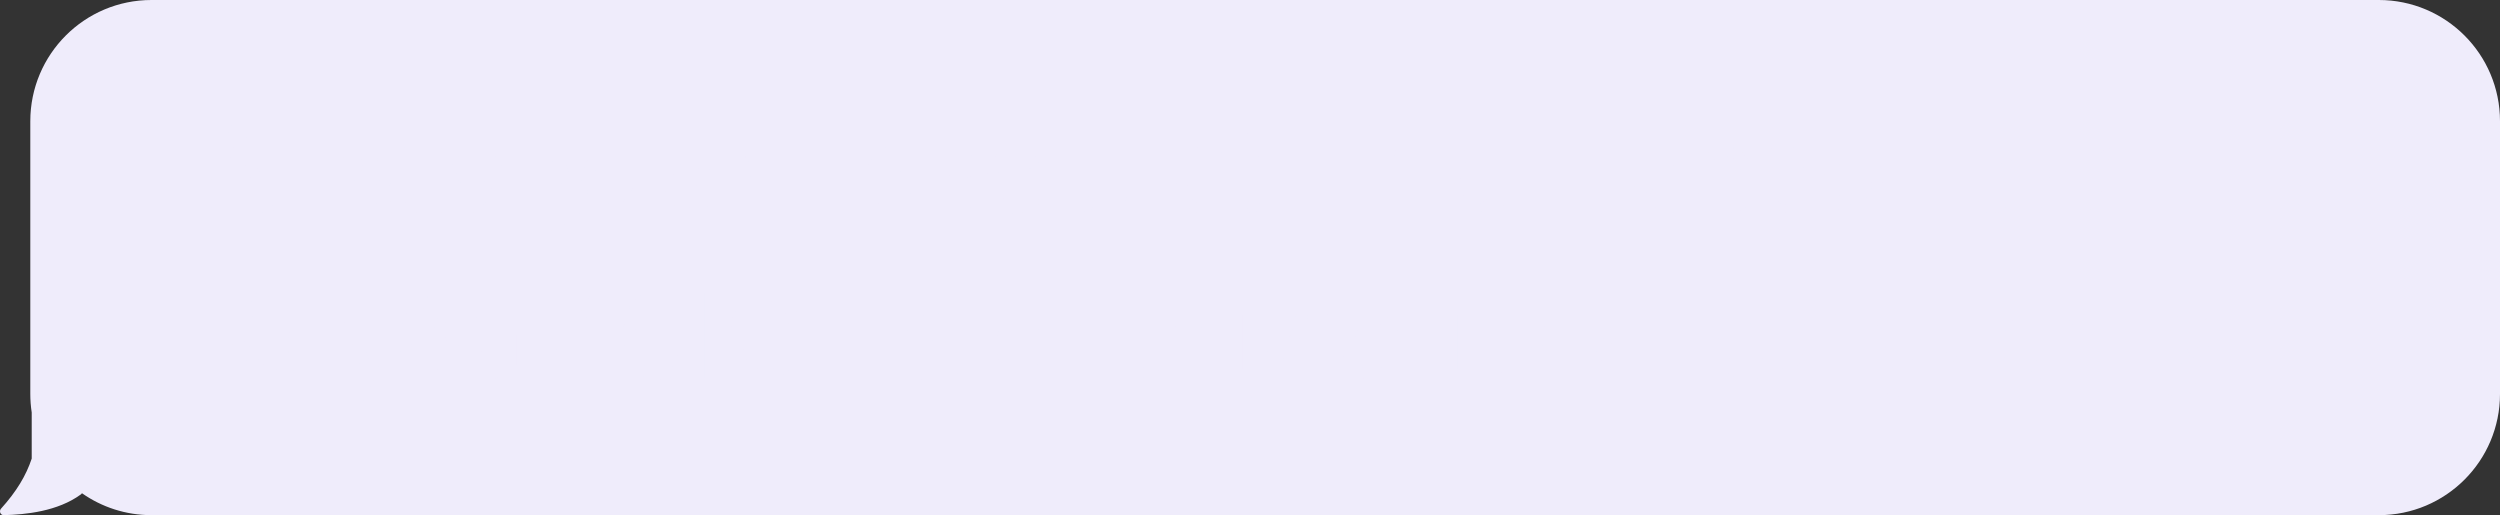 <svg width="330" height="68" viewBox="0 0 330 68" fill="none" xmlns="http://www.w3.org/2000/svg">
<rect x="0" y="0" width="330" height="68" fill="#333333" stroke="none"/>
<path fill-rule="evenodd" clip-rule="evenodd" d="M314 0C322.837 0 330 7.163 330 16V52C330 60.837 322.837 68 314 68H20C16.582 68 13.415 66.928 10.815 65.103C10.783 65.163 10.738 65.216 10.68 65.258C7.625 67.5 3.401 67.927 0.493 68C0.06 68.011 -0.16 67.47 0.135 67.144C2.195 64.863 3.447 62.762 4.186 60.536V54.446C4.063 53.649 4 52.832 4 52V16C4 7.163 11.164 0 20 0H314Z" fill="#EFECFB"/>
<path d="M31.531 17.633L27.766 28H26.227L30.562 16.625H31.555L31.531 17.633ZM34.688 28L30.914 17.633L30.891 16.625H31.883L36.234 28H34.688ZM34.492 23.789V25.023H28.102V23.789H34.492ZM44.837 24.281H42.063L42.047 23.125H44.313C44.761 23.125 45.133 23.081 45.43 22.992C45.732 22.904 45.959 22.771 46.11 22.594C46.261 22.417 46.337 22.198 46.337 21.938C46.337 21.734 46.292 21.557 46.204 21.406C46.12 21.25 45.993 21.122 45.821 21.023C45.649 20.919 45.435 20.844 45.18 20.797C44.93 20.745 44.636 20.719 44.297 20.719H42.446V28H41.001V19.547H44.297C44.834 19.547 45.316 19.594 45.743 19.688C46.175 19.781 46.542 19.924 46.844 20.117C47.152 20.305 47.386 20.544 47.547 20.836C47.709 21.128 47.79 21.471 47.79 21.867C47.79 22.122 47.738 22.365 47.633 22.594C47.529 22.823 47.376 23.026 47.172 23.203C46.969 23.38 46.719 23.526 46.422 23.641C46.126 23.75 45.785 23.82 45.399 23.852L44.837 24.281ZM44.837 28H41.54L42.258 26.828H44.837C45.238 26.828 45.571 26.779 45.837 26.68C46.102 26.576 46.3 26.43 46.43 26.242C46.566 26.049 46.633 25.82 46.633 25.555C46.633 25.289 46.566 25.062 46.43 24.875C46.3 24.682 46.102 24.537 45.837 24.438C45.571 24.333 45.238 24.281 44.837 24.281H42.641L42.657 23.125H45.399L45.922 23.562C46.386 23.599 46.779 23.713 47.102 23.906C47.425 24.099 47.67 24.344 47.837 24.641C48.003 24.932 48.087 25.25 48.087 25.594C48.087 25.99 48.011 26.338 47.86 26.641C47.714 26.943 47.501 27.195 47.219 27.398C46.938 27.596 46.597 27.747 46.196 27.852C45.795 27.951 45.342 28 44.837 28ZM54.688 26.555V22.203C54.688 21.87 54.621 21.581 54.485 21.336C54.355 21.086 54.157 20.893 53.892 20.758C53.626 20.622 53.298 20.555 52.907 20.555C52.543 20.555 52.222 20.617 51.946 20.742C51.675 20.867 51.462 21.031 51.306 21.234C51.155 21.438 51.079 21.656 51.079 21.891H49.634C49.634 21.588 49.712 21.289 49.868 20.992C50.024 20.695 50.248 20.427 50.54 20.188C50.837 19.943 51.191 19.75 51.602 19.609C52.019 19.463 52.483 19.391 52.993 19.391C53.608 19.391 54.149 19.495 54.618 19.703C55.092 19.912 55.462 20.227 55.727 20.648C55.998 21.065 56.134 21.588 56.134 22.219V26.156C56.134 26.438 56.157 26.737 56.204 27.055C56.256 27.372 56.332 27.646 56.431 27.875V28H54.923C54.85 27.833 54.793 27.612 54.751 27.336C54.709 27.055 54.688 26.794 54.688 26.555ZM54.938 22.875L54.954 23.891H53.493C53.082 23.891 52.715 23.924 52.392 23.992C52.069 24.055 51.798 24.151 51.579 24.281C51.36 24.412 51.194 24.576 51.079 24.773C50.965 24.966 50.907 25.193 50.907 25.453C50.907 25.719 50.967 25.961 51.087 26.18C51.207 26.398 51.386 26.573 51.626 26.703C51.871 26.828 52.17 26.891 52.524 26.891C52.967 26.891 53.358 26.797 53.696 26.609C54.035 26.422 54.303 26.193 54.501 25.922C54.704 25.651 54.813 25.388 54.829 25.133L55.446 25.828C55.41 26.047 55.311 26.289 55.149 26.555C54.988 26.82 54.772 27.076 54.501 27.32C54.235 27.56 53.918 27.76 53.548 27.922C53.183 28.078 52.772 28.156 52.313 28.156C51.74 28.156 51.238 28.044 50.806 27.82C50.379 27.596 50.045 27.297 49.806 26.922C49.571 26.542 49.454 26.117 49.454 25.648C49.454 25.195 49.543 24.797 49.72 24.453C49.897 24.104 50.152 23.815 50.485 23.586C50.819 23.352 51.22 23.174 51.688 23.055C52.157 22.935 52.681 22.875 53.259 22.875H54.938ZM62.947 26.078L65.822 19.547H67.212L63.447 28H62.447L58.697 19.547H60.087L62.947 26.078ZM59.665 19.547V28H58.22V19.547H59.665ZM66.181 28V19.547H67.634V28H66.181ZM75.666 27.125L78.017 19.547H79.564L76.174 29.305C76.096 29.513 75.992 29.737 75.861 29.977C75.736 30.221 75.575 30.453 75.377 30.672C75.179 30.891 74.939 31.068 74.658 31.203C74.382 31.344 74.051 31.414 73.666 31.414C73.551 31.414 73.406 31.398 73.228 31.367C73.051 31.336 72.926 31.31 72.853 31.289L72.846 30.117C72.887 30.122 72.952 30.128 73.041 30.133C73.135 30.143 73.2 30.148 73.236 30.148C73.564 30.148 73.843 30.104 74.072 30.016C74.301 29.932 74.494 29.789 74.65 29.586C74.812 29.388 74.95 29.115 75.064 28.766L75.666 27.125ZM73.939 19.547L76.135 26.109L76.51 27.633L75.471 28.164L72.361 19.547H73.939ZM83.112 24.32L79.908 19.547H81.651L83.838 23.047H85.526L85.315 24.32H83.112ZM83.901 24.172L81.448 28H79.619L82.987 23.125L83.901 24.172ZM86.268 19.547V28H84.823V19.547H86.268ZM91.198 19.547L87.994 24.32H85.791L85.565 23.047H87.26L89.448 19.547H91.198ZM89.651 28L87.19 24.172L88.119 23.125L91.479 28H89.651ZM95.846 28.156C95.258 28.156 94.724 28.057 94.245 27.859C93.771 27.656 93.362 27.372 93.018 27.008C92.68 26.643 92.419 26.211 92.237 25.711C92.055 25.211 91.963 24.664 91.963 24.07V23.742C91.963 23.055 92.065 22.443 92.268 21.906C92.471 21.365 92.747 20.906 93.096 20.531C93.445 20.156 93.841 19.872 94.284 19.68C94.727 19.487 95.185 19.391 95.659 19.391C96.263 19.391 96.784 19.495 97.221 19.703C97.664 19.912 98.026 20.203 98.307 20.578C98.588 20.948 98.797 21.385 98.932 21.891C99.068 22.391 99.135 22.938 99.135 23.531V24.18H92.823V23H97.69V22.891C97.669 22.516 97.591 22.151 97.456 21.797C97.325 21.443 97.117 21.151 96.831 20.922C96.544 20.693 96.153 20.578 95.659 20.578C95.331 20.578 95.028 20.648 94.752 20.789C94.477 20.924 94.24 21.128 94.042 21.398C93.844 21.669 93.69 22 93.581 22.391C93.471 22.781 93.417 23.232 93.417 23.742V24.07C93.417 24.471 93.471 24.849 93.581 25.203C93.695 25.552 93.859 25.859 94.073 26.125C94.292 26.391 94.555 26.599 94.862 26.75C95.174 26.901 95.528 26.977 95.924 26.977C96.435 26.977 96.867 26.872 97.221 26.664C97.575 26.456 97.885 26.177 98.151 25.828L99.026 26.523C98.844 26.799 98.612 27.062 98.331 27.312C98.049 27.562 97.703 27.766 97.292 27.922C96.885 28.078 96.403 28.156 95.846 28.156ZM109.784 19.547V20.742H105.511V19.547H109.784ZM105.722 19.547V28H104.277V19.547H105.722ZM111.066 19.547V28H109.613V19.547H111.066ZM112.683 23.867V23.688C112.683 23.078 112.772 22.513 112.949 21.992C113.126 21.466 113.381 21.01 113.714 20.625C114.048 20.234 114.451 19.932 114.925 19.719C115.399 19.5 115.931 19.391 116.519 19.391C117.113 19.391 117.647 19.5 118.121 19.719C118.6 19.932 119.006 20.234 119.339 20.625C119.678 21.01 119.936 21.466 120.113 21.992C120.29 22.513 120.378 23.078 120.378 23.688V23.867C120.378 24.477 120.29 25.042 120.113 25.562C119.936 26.083 119.678 26.539 119.339 26.93C119.006 27.315 118.602 27.617 118.128 27.836C117.66 28.049 117.128 28.156 116.535 28.156C115.941 28.156 115.407 28.049 114.933 27.836C114.459 27.617 114.053 27.315 113.714 26.93C113.381 26.539 113.126 26.083 112.949 25.562C112.772 25.042 112.683 24.477 112.683 23.867ZM114.128 23.688V23.867C114.128 24.289 114.178 24.688 114.277 25.062C114.376 25.432 114.524 25.76 114.722 26.047C114.925 26.333 115.178 26.56 115.48 26.727C115.782 26.888 116.134 26.969 116.535 26.969C116.931 26.969 117.277 26.888 117.574 26.727C117.876 26.56 118.126 26.333 118.324 26.047C118.522 25.76 118.67 25.432 118.769 25.062C118.873 24.688 118.925 24.289 118.925 23.867V23.688C118.925 23.271 118.873 22.878 118.769 22.508C118.67 22.133 118.519 21.802 118.316 21.516C118.118 21.224 117.868 20.995 117.566 20.828C117.269 20.662 116.92 20.578 116.519 20.578C116.123 20.578 115.774 20.662 115.472 20.828C115.175 20.995 114.925 21.224 114.722 21.516C114.524 21.802 114.376 22.133 114.277 22.508C114.178 22.878 114.128 23.271 114.128 23.688ZM125.84 24.281H123.066L123.051 23.125H125.316C125.764 23.125 126.137 23.081 126.433 22.992C126.736 22.904 126.962 22.771 127.113 22.594C127.264 22.417 127.34 22.198 127.34 21.938C127.34 21.734 127.295 21.557 127.207 21.406C127.124 21.25 126.996 21.122 126.824 21.023C126.652 20.919 126.439 20.844 126.183 20.797C125.933 20.745 125.639 20.719 125.301 20.719H123.449V28H122.004V19.547H125.301C125.837 19.547 126.319 19.594 126.746 19.688C127.178 19.781 127.545 19.924 127.848 20.117C128.155 20.305 128.389 20.544 128.551 20.836C128.712 21.128 128.793 21.471 128.793 21.867C128.793 22.122 128.741 22.365 128.637 22.594C128.532 22.823 128.379 23.026 128.176 23.203C127.973 23.38 127.723 23.526 127.426 23.641C127.129 23.75 126.788 23.82 126.402 23.852L125.84 24.281ZM125.84 28H122.543L123.262 26.828H125.84C126.241 26.828 126.574 26.779 126.84 26.68C127.105 26.576 127.303 26.43 127.433 26.242C127.569 26.049 127.637 25.82 127.637 25.555C127.637 25.289 127.569 25.062 127.433 24.875C127.303 24.682 127.105 24.537 126.84 24.438C126.574 24.333 126.241 24.281 125.84 24.281H123.644L123.66 23.125H126.402L126.926 23.562C127.389 23.599 127.782 23.713 128.105 23.906C128.428 24.099 128.673 24.344 128.84 24.641C129.006 24.932 129.09 25.25 129.09 25.594C129.09 25.99 129.014 26.338 128.863 26.641C128.717 26.943 128.504 27.195 128.223 27.398C127.941 27.596 127.6 27.747 127.199 27.852C126.798 27.951 126.345 28 125.84 28ZM134.215 28.156C133.626 28.156 133.093 28.057 132.613 27.859C132.139 27.656 131.731 27.372 131.387 27.008C131.048 26.643 130.788 26.211 130.606 25.711C130.423 25.211 130.332 24.664 130.332 24.07V23.742C130.332 23.055 130.434 22.443 130.637 21.906C130.84 21.365 131.116 20.906 131.465 20.531C131.814 20.156 132.21 19.872 132.652 19.68C133.095 19.487 133.554 19.391 134.027 19.391C134.632 19.391 135.152 19.495 135.59 19.703C136.033 19.912 136.395 20.203 136.676 20.578C136.957 20.948 137.166 21.385 137.301 21.891C137.436 22.391 137.504 22.938 137.504 23.531V24.18H131.192V23H136.059V22.891C136.038 22.516 135.96 22.151 135.824 21.797C135.694 21.443 135.486 21.151 135.199 20.922C134.913 20.693 134.522 20.578 134.027 20.578C133.699 20.578 133.397 20.648 133.121 20.789C132.845 20.924 132.608 21.128 132.41 21.398C132.212 21.669 132.059 22 131.949 22.391C131.84 22.781 131.785 23.232 131.785 23.742V24.07C131.785 24.471 131.84 24.849 131.949 25.203C132.064 25.552 132.228 25.859 132.442 26.125C132.66 26.391 132.923 26.599 133.231 26.75C133.543 26.901 133.897 26.977 134.293 26.977C134.804 26.977 135.236 26.872 135.59 26.664C135.944 26.456 136.254 26.177 136.52 25.828L137.395 26.523C137.212 26.799 136.981 27.062 136.699 27.312C136.418 27.562 136.072 27.766 135.66 27.922C135.254 28.078 134.772 28.156 134.215 28.156ZM142.028 23.961H140.473V23.07H141.911C142.312 23.07 142.629 23.021 142.864 22.922C143.098 22.818 143.265 22.674 143.364 22.492C143.463 22.31 143.512 22.096 143.512 21.852C143.512 21.633 143.455 21.427 143.34 21.234C143.231 21.037 143.054 20.878 142.809 20.758C142.564 20.633 142.236 20.57 141.825 20.57C141.491 20.57 141.189 20.63 140.918 20.75C140.648 20.865 140.431 21.023 140.27 21.227C140.114 21.424 140.036 21.648 140.036 21.898H138.59C138.59 21.383 138.736 20.94 139.028 20.57C139.325 20.195 139.718 19.906 140.207 19.703C140.702 19.5 141.241 19.398 141.825 19.398C142.314 19.398 142.752 19.453 143.137 19.562C143.528 19.667 143.859 19.823 144.129 20.031C144.4 20.234 144.606 20.49 144.747 20.797C144.892 21.099 144.965 21.451 144.965 21.852C144.965 22.138 144.898 22.409 144.762 22.664C144.627 22.919 144.431 23.146 144.176 23.344C143.921 23.537 143.611 23.688 143.247 23.797C142.887 23.906 142.481 23.961 142.028 23.961ZM140.473 23.414H142.028C142.533 23.414 142.978 23.463 143.364 23.562C143.749 23.656 144.072 23.797 144.332 23.984C144.593 24.172 144.788 24.404 144.918 24.68C145.054 24.951 145.122 25.263 145.122 25.617C145.122 26.013 145.041 26.37 144.879 26.688C144.723 27 144.499 27.266 144.207 27.484C143.916 27.703 143.567 27.87 143.161 27.984C142.76 28.099 142.314 28.156 141.825 28.156C141.278 28.156 140.747 28.062 140.231 27.875C139.715 27.688 139.291 27.398 138.957 27.008C138.624 26.612 138.457 26.109 138.457 25.5H139.903C139.903 25.755 139.984 25.997 140.145 26.227C140.306 26.456 140.53 26.641 140.817 26.781C141.109 26.922 141.444 26.992 141.825 26.992C142.231 26.992 142.569 26.93 142.84 26.805C143.111 26.68 143.314 26.513 143.45 26.305C143.59 26.096 143.661 25.87 143.661 25.625C143.661 25.307 143.598 25.052 143.473 24.859C143.348 24.667 143.155 24.526 142.895 24.438C142.64 24.344 142.312 24.297 141.911 24.297H140.473V23.414ZM152.325 19.547V20.742H148.239V19.547H152.325ZM153.598 19.547V28H152.153V19.547H153.598ZM147.887 19.547H149.341L149.122 23.625C149.085 24.255 149.026 24.812 148.942 25.297C148.864 25.776 148.755 26.188 148.614 26.531C148.479 26.875 148.307 27.156 148.098 27.375C147.895 27.588 147.651 27.747 147.364 27.852C147.078 27.951 146.747 28 146.372 28H145.919V26.727L146.231 26.703C146.455 26.688 146.645 26.635 146.802 26.547C146.963 26.458 147.098 26.328 147.208 26.156C147.317 25.979 147.406 25.753 147.473 25.477C147.546 25.201 147.601 24.872 147.637 24.492C147.679 24.112 147.71 23.669 147.731 23.164L147.887 19.547ZM155.224 23.867V23.688C155.224 23.078 155.312 22.513 155.489 21.992C155.666 21.466 155.922 21.01 156.255 20.625C156.588 20.234 156.992 19.932 157.466 19.719C157.94 19.5 158.471 19.391 159.06 19.391C159.653 19.391 160.187 19.5 160.661 19.719C161.14 19.932 161.547 20.234 161.88 20.625C162.219 21.01 162.476 21.466 162.653 21.992C162.831 22.513 162.919 23.078 162.919 23.688V23.867C162.919 24.477 162.831 25.042 162.653 25.562C162.476 26.083 162.219 26.539 161.88 26.93C161.547 27.315 161.143 27.617 160.669 27.836C160.2 28.049 159.669 28.156 159.075 28.156C158.482 28.156 157.948 28.049 157.474 27.836C157 27.617 156.594 27.315 156.255 26.93C155.922 26.539 155.666 26.083 155.489 25.562C155.312 25.042 155.224 24.477 155.224 23.867ZM156.669 23.688V23.867C156.669 24.289 156.719 24.688 156.818 25.062C156.916 25.432 157.065 25.76 157.263 26.047C157.466 26.333 157.719 26.56 158.021 26.727C158.323 26.888 158.674 26.969 159.075 26.969C159.471 26.969 159.818 26.888 160.114 26.727C160.416 26.56 160.666 26.333 160.864 26.047C161.062 25.76 161.211 25.432 161.31 25.062C161.414 24.688 161.466 24.289 161.466 23.867V23.688C161.466 23.271 161.414 22.878 161.31 22.508C161.211 22.133 161.06 21.802 160.857 21.516C160.659 21.224 160.409 20.995 160.107 20.828C159.81 20.662 159.461 20.578 159.06 20.578C158.664 20.578 158.315 20.662 158.013 20.828C157.716 20.995 157.466 21.224 157.263 21.516C157.065 21.802 156.916 22.133 156.818 22.508C156.719 22.878 156.669 23.271 156.669 23.688ZM166.13 16.625L166.029 24.789H164.724L164.615 16.625H166.13ZM164.568 27.273C164.568 27.039 164.638 26.841 164.779 26.68C164.925 26.518 165.138 26.438 165.419 26.438C165.695 26.438 165.906 26.518 166.052 26.68C166.203 26.841 166.279 27.039 166.279 27.273C166.279 27.497 166.203 27.69 166.052 27.852C165.906 28.013 165.695 28.094 165.419 28.094C165.138 28.094 164.925 28.013 164.779 27.852C164.638 27.69 164.568 27.497 164.568 27.273ZM180.772 16.625V28H179.272V17.859H173.662V28H172.154V16.625H180.772ZM188.616 19.547V20.742H184.53V19.547H188.616ZM189.889 19.547V28H188.444V19.547H189.889ZM184.178 19.547H185.631L185.413 23.625C185.376 24.255 185.316 24.812 185.233 25.297C185.155 25.776 185.045 26.188 184.905 26.531C184.769 26.875 184.597 27.156 184.389 27.375C184.186 27.588 183.941 27.747 183.655 27.852C183.368 27.951 183.038 28 182.663 28H182.209V26.727L182.522 26.703C182.746 26.688 182.936 26.635 183.092 26.547C183.254 26.458 183.389 26.328 183.498 26.156C183.608 25.979 183.696 25.753 183.764 25.477C183.837 25.201 183.892 24.872 183.928 24.492C183.97 24.112 184.001 23.669 184.022 23.164L184.178 19.547ZM196.882 26.555V22.203C196.882 21.87 196.814 21.581 196.678 21.336C196.548 21.086 196.35 20.893 196.085 20.758C195.819 20.622 195.491 20.555 195.1 20.555C194.736 20.555 194.415 20.617 194.139 20.742C193.869 20.867 193.655 21.031 193.499 21.234C193.348 21.438 193.272 21.656 193.272 21.891H191.827C191.827 21.588 191.905 21.289 192.061 20.992C192.217 20.695 192.441 20.427 192.733 20.188C193.03 19.943 193.384 19.75 193.796 19.609C194.212 19.463 194.676 19.391 195.186 19.391C195.801 19.391 196.342 19.495 196.811 19.703C197.285 19.912 197.655 20.227 197.921 20.648C198.191 21.065 198.327 21.588 198.327 22.219V26.156C198.327 26.438 198.35 26.737 198.397 27.055C198.449 27.372 198.525 27.646 198.624 27.875V28H197.116C197.043 27.833 196.986 27.612 196.944 27.336C196.902 27.055 196.882 26.794 196.882 26.555ZM197.132 22.875L197.147 23.891H195.686C195.275 23.891 194.908 23.924 194.585 23.992C194.262 24.055 193.991 24.151 193.772 24.281C193.553 24.412 193.387 24.576 193.272 24.773C193.158 24.966 193.1 25.193 193.1 25.453C193.1 25.719 193.16 25.961 193.28 26.18C193.4 26.398 193.579 26.573 193.819 26.703C194.064 26.828 194.363 26.891 194.717 26.891C195.16 26.891 195.551 26.797 195.889 26.609C196.228 26.422 196.496 26.193 196.694 25.922C196.897 25.651 197.007 25.388 197.022 25.133L197.639 25.828C197.603 26.047 197.504 26.289 197.342 26.555C197.181 26.82 196.965 27.076 196.694 27.32C196.428 27.56 196.111 27.76 195.741 27.922C195.376 28.078 194.965 28.156 194.507 28.156C193.934 28.156 193.431 28.044 192.999 27.82C192.572 27.596 192.238 27.297 191.999 26.922C191.764 26.542 191.647 26.117 191.647 25.648C191.647 25.195 191.736 24.797 191.913 24.453C192.09 24.104 192.345 23.815 192.678 23.586C193.012 23.352 193.413 23.174 193.882 23.055C194.35 22.935 194.874 22.875 195.452 22.875H197.132ZM206.015 23.211V24.383H201.546V23.211H206.015ZM201.851 19.547V28H200.405V19.547H201.851ZM207.187 19.547V28H205.733V19.547H207.187ZM217.703 26.078L220.578 19.547H221.968L218.203 28H217.203L213.453 19.547H214.843L217.703 26.078ZM214.422 19.547V28H212.976V19.547H214.422ZM220.937 28V19.547H222.39V28H220.937ZM227.906 28.156C227.318 28.156 226.784 28.057 226.305 27.859C225.831 27.656 225.422 27.372 225.078 27.008C224.74 26.643 224.479 26.211 224.297 25.711C224.115 25.211 224.023 24.664 224.023 24.07V23.742C224.023 23.055 224.125 22.443 224.328 21.906C224.531 21.365 224.807 20.906 225.156 20.531C225.505 20.156 225.901 19.872 226.344 19.68C226.786 19.487 227.245 19.391 227.719 19.391C228.323 19.391 228.844 19.495 229.281 19.703C229.724 19.912 230.086 20.203 230.367 20.578C230.648 20.948 230.857 21.385 230.992 21.891C231.128 22.391 231.195 22.938 231.195 23.531V24.18H224.883V23H229.75V22.891C229.729 22.516 229.651 22.151 229.516 21.797C229.385 21.443 229.177 21.151 228.891 20.922C228.604 20.693 228.214 20.578 227.719 20.578C227.391 20.578 227.089 20.648 226.812 20.789C226.536 20.924 226.299 21.128 226.102 21.398C225.904 21.669 225.75 22 225.641 22.391C225.531 22.781 225.477 23.232 225.477 23.742V24.07C225.477 24.471 225.531 24.849 225.641 25.203C225.755 25.552 225.919 25.859 226.133 26.125C226.352 26.391 226.615 26.599 226.922 26.75C227.234 26.901 227.589 26.977 227.984 26.977C228.495 26.977 228.927 26.872 229.281 26.664C229.635 26.456 229.945 26.177 230.211 25.828L231.086 26.523C230.904 26.799 230.672 27.062 230.391 27.312C230.109 27.562 229.763 27.766 229.352 27.922C228.945 28.078 228.464 28.156 227.906 28.156ZM234.008 21.172V31.25H232.555V19.547H233.883L234.008 21.172ZM239.703 23.703V23.867C239.703 24.482 239.631 25.052 239.485 25.578C239.339 26.099 239.125 26.552 238.844 26.938C238.568 27.323 238.227 27.622 237.821 27.836C237.414 28.049 236.948 28.156 236.422 28.156C235.886 28.156 235.412 28.068 235 27.891C234.589 27.713 234.24 27.456 233.953 27.117C233.667 26.779 233.438 26.372 233.266 25.898C233.099 25.424 232.985 24.891 232.922 24.297V23.422C232.985 22.797 233.102 22.237 233.274 21.742C233.446 21.247 233.672 20.826 233.953 20.477C234.24 20.122 234.586 19.854 234.992 19.672C235.399 19.484 235.867 19.391 236.399 19.391C236.93 19.391 237.401 19.495 237.813 19.703C238.224 19.906 238.571 20.198 238.852 20.578C239.133 20.958 239.344 21.414 239.485 21.945C239.631 22.471 239.703 23.057 239.703 23.703ZM238.25 23.867V23.703C238.25 23.281 238.206 22.885 238.117 22.516C238.029 22.141 237.891 21.812 237.703 21.531C237.521 21.245 237.287 21.021 237 20.859C236.714 20.693 236.373 20.609 235.977 20.609C235.612 20.609 235.295 20.672 235.024 20.797C234.758 20.922 234.532 21.091 234.344 21.305C234.157 21.513 234.003 21.753 233.883 22.023C233.769 22.289 233.683 22.565 233.625 22.852V24.875C233.729 25.24 233.875 25.583 234.063 25.906C234.25 26.224 234.5 26.482 234.813 26.68C235.125 26.872 235.519 26.969 235.992 26.969C236.383 26.969 236.719 26.888 237 26.727C237.287 26.56 237.521 26.333 237.703 26.047C237.891 25.76 238.029 25.432 238.117 25.062C238.206 24.688 238.25 24.289 238.25 23.867ZM240.844 23.867V23.688C240.844 23.078 240.933 22.513 241.11 21.992C241.287 21.466 241.542 21.01 241.876 20.625C242.209 20.234 242.613 19.932 243.087 19.719C243.561 19.5 244.092 19.391 244.68 19.391C245.274 19.391 245.808 19.5 246.282 19.719C246.761 19.932 247.167 20.234 247.501 20.625C247.839 21.01 248.097 21.466 248.274 21.992C248.451 22.513 248.54 23.078 248.54 23.688V23.867C248.54 24.477 248.451 25.042 248.274 25.562C248.097 26.083 247.839 26.539 247.501 26.93C247.167 27.315 246.764 27.617 246.29 27.836C245.821 28.049 245.29 28.156 244.696 28.156C244.102 28.156 243.568 28.049 243.094 27.836C242.62 27.617 242.214 27.315 241.876 26.93C241.542 26.539 241.287 26.083 241.11 25.562C240.933 25.042 240.844 24.477 240.844 23.867ZM242.29 23.688V23.867C242.29 24.289 242.339 24.688 242.438 25.062C242.537 25.432 242.686 25.76 242.883 26.047C243.087 26.333 243.339 26.56 243.641 26.727C243.943 26.888 244.295 26.969 244.696 26.969C245.092 26.969 245.438 26.888 245.735 26.727C246.037 26.56 246.287 26.333 246.485 26.047C246.683 25.76 246.831 25.432 246.93 25.062C247.034 24.688 247.087 24.289 247.087 23.867V23.688C247.087 23.271 247.034 22.878 246.93 22.508C246.831 22.133 246.68 21.802 246.477 21.516C246.279 21.224 246.029 20.995 245.727 20.828C245.43 20.662 245.081 20.578 244.68 20.578C244.284 20.578 243.936 20.662 243.633 20.828C243.337 20.995 243.087 21.224 242.883 21.516C242.686 21.802 242.537 22.133 242.438 22.508C242.339 22.878 242.29 23.271 242.29 23.688ZM255.665 19.547V20.742H251.392V19.547H255.665ZM251.602 19.547V28H250.157V19.547H251.602ZM256.946 19.547V28H255.493V19.547H256.946ZM260.392 21.172V31.25H258.939V19.547H260.267L260.392 21.172ZM266.087 23.703V23.867C266.087 24.482 266.014 25.052 265.868 25.578C265.723 26.099 265.509 26.552 265.228 26.938C264.952 27.323 264.611 27.622 264.204 27.836C263.798 28.049 263.332 28.156 262.806 28.156C262.269 28.156 261.796 28.068 261.384 27.891C260.973 27.713 260.624 27.456 260.337 27.117C260.051 26.779 259.822 26.372 259.65 25.898C259.483 25.424 259.368 24.891 259.306 24.297V23.422C259.368 22.797 259.486 22.237 259.658 21.742C259.829 21.247 260.056 20.826 260.337 20.477C260.624 20.122 260.97 19.854 261.376 19.672C261.783 19.484 262.251 19.391 262.783 19.391C263.314 19.391 263.785 19.495 264.197 19.703C264.608 19.906 264.954 20.198 265.236 20.578C265.517 20.958 265.728 21.414 265.868 21.945C266.014 22.471 266.087 23.057 266.087 23.703ZM264.634 23.867V23.703C264.634 23.281 264.59 22.885 264.501 22.516C264.413 22.141 264.275 21.812 264.087 21.531C263.905 21.245 263.671 21.021 263.384 20.859C263.098 20.693 262.756 20.609 262.361 20.609C261.996 20.609 261.678 20.672 261.408 20.797C261.142 20.922 260.915 21.091 260.728 21.305C260.54 21.513 260.387 21.753 260.267 22.023C260.152 22.289 260.066 22.565 260.009 22.852V24.875C260.113 25.24 260.259 25.583 260.447 25.906C260.634 26.224 260.884 26.482 261.197 26.68C261.509 26.872 261.902 26.969 262.376 26.969C262.767 26.969 263.103 26.888 263.384 26.727C263.671 26.56 263.905 26.333 264.087 26.047C264.275 25.76 264.413 25.432 264.501 25.062C264.59 24.688 264.634 24.289 264.634 23.867ZM269.173 25.711L273.072 19.547H274.525V28H273.072V21.836L269.173 28H267.736V19.547H269.173V25.711ZM278.236 23.969H279.799L277.353 28H275.791L278.236 23.969ZM279.447 19.547H282.978V28H281.533V20.719H279.447C279.036 20.719 278.7 20.789 278.439 20.93C278.179 21.065 277.989 21.242 277.869 21.461C277.749 21.68 277.689 21.906 277.689 22.141C277.689 22.37 277.744 22.591 277.853 22.805C277.963 23.013 278.135 23.185 278.369 23.32C278.603 23.456 278.906 23.523 279.275 23.523H281.924V24.711H279.275C278.791 24.711 278.361 24.646 277.986 24.516C277.611 24.385 277.294 24.206 277.033 23.977C276.773 23.742 276.575 23.469 276.439 23.156C276.304 22.838 276.236 22.495 276.236 22.125C276.236 21.755 276.307 21.414 276.447 21.102C276.593 20.789 276.801 20.516 277.072 20.281C277.348 20.047 277.684 19.867 278.08 19.742C278.481 19.612 278.937 19.547 279.447 19.547ZM288.432 19.547V28H286.979V19.547H288.432ZM291.268 19.547V20.719H284.198V19.547H291.268ZM293.932 25.711L297.831 19.547H299.284V28H297.831V21.836L293.932 28H292.495V19.547H293.932V25.711ZM302.847 25.711L306.745 19.547H308.198V28H306.745V21.836L302.847 28H301.409V19.547H302.847V25.711ZM305.956 16.484H307.128C307.128 16.891 307.034 17.253 306.847 17.57C306.659 17.883 306.391 18.128 306.042 18.305C305.693 18.482 305.279 18.57 304.8 18.57C304.076 18.57 303.503 18.378 303.081 17.992C302.664 17.602 302.456 17.099 302.456 16.484H303.628C303.628 16.792 303.716 17.062 303.893 17.297C304.071 17.531 304.373 17.648 304.8 17.648C305.216 17.648 305.513 17.531 305.69 17.297C305.867 17.062 305.956 16.792 305.956 16.484ZM28.898 38.625V50H27.391V38.625H28.898ZM35.906 38.625L30.969 44.883H28.297L28.062 43.633H30.07L34.039 38.625H35.906ZM34.391 50L30.117 44.688L30.961 43.367L36.234 50H34.391ZM42.711 41.547V42.742H38.625V41.547H42.711ZM43.985 41.547V50H42.539V41.547H43.985ZM38.274 41.547H39.727L39.508 45.625C39.472 46.255 39.412 46.812 39.328 47.297C39.25 47.776 39.141 48.188 39 48.531C38.865 48.875 38.693 49.156 38.485 49.375C38.282 49.589 38.037 49.747 37.75 49.852C37.464 49.95 37.133 50 36.758 50H36.305V48.727L36.617 48.703C36.842 48.688 37.032 48.635 37.188 48.547C37.349 48.458 37.485 48.328 37.594 48.156C37.703 47.979 37.792 47.753 37.86 47.477C37.933 47.2 37.987 46.872 38.024 46.492C38.065 46.112 38.097 45.669 38.117 45.164L38.274 41.547ZM48.368 49.125L50.719 41.547H52.266L48.876 51.305C48.797 51.513 48.693 51.737 48.563 51.977C48.438 52.221 48.277 52.453 48.079 52.672C47.881 52.891 47.641 53.068 47.36 53.203C47.084 53.344 46.753 53.414 46.368 53.414C46.253 53.414 46.107 53.398 45.93 53.367C45.753 53.336 45.628 53.31 45.555 53.289L45.547 52.117C45.589 52.122 45.654 52.128 45.743 52.133C45.837 52.143 45.902 52.148 45.938 52.148C46.266 52.148 46.545 52.104 46.774 52.016C47.003 51.932 47.196 51.789 47.352 51.586C47.514 51.388 47.652 51.115 47.766 50.766L48.368 49.125ZM46.641 41.547L48.837 48.109L49.212 49.633L48.172 50.164L45.063 41.547H46.641ZM58.673 37.867H59.86C59.86 38.378 59.782 38.784 59.626 39.086C59.47 39.383 59.256 39.612 58.985 39.773C58.72 39.935 58.418 40.057 58.079 40.141C57.746 40.224 57.399 40.305 57.04 40.383C56.592 40.477 56.175 40.625 55.79 40.828C55.41 41.026 55.082 41.307 54.806 41.672C54.535 42.036 54.334 42.51 54.204 43.094C54.079 43.677 54.045 44.398 54.102 45.258V45.977H52.915V45.258C52.915 44.294 53.006 43.453 53.188 42.734C53.376 42.016 53.639 41.409 53.977 40.914C54.316 40.419 54.717 40.026 55.181 39.734C55.649 39.443 56.165 39.242 56.727 39.133C57.134 39.055 57.483 38.971 57.774 38.883C58.066 38.789 58.287 38.664 58.438 38.508C58.595 38.352 58.673 38.138 58.673 37.867ZM56.962 42.031C57.514 42.031 58.006 42.128 58.438 42.32C58.871 42.513 59.238 42.781 59.54 43.125C59.842 43.469 60.071 43.875 60.227 44.344C60.389 44.807 60.47 45.312 60.47 45.859V46.031C60.47 46.62 60.384 47.167 60.212 47.672C60.045 48.172 59.798 48.609 59.47 48.984C59.147 49.354 58.751 49.643 58.282 49.852C57.819 50.06 57.29 50.164 56.696 50.164C56.102 50.164 55.571 50.06 55.102 49.852C54.639 49.643 54.243 49.354 53.915 48.984C53.587 48.609 53.337 48.172 53.165 47.672C52.998 47.167 52.915 46.62 52.915 46.031V45.859C52.915 45.729 52.938 45.602 52.985 45.477C53.032 45.352 53.09 45.224 53.157 45.094C53.23 44.964 53.295 44.825 53.352 44.68C53.545 44.211 53.808 43.776 54.142 43.375C54.48 42.974 54.884 42.651 55.352 42.406C55.827 42.156 56.363 42.031 56.962 42.031ZM56.681 43.211C56.149 43.211 55.712 43.333 55.368 43.578C55.03 43.823 54.777 44.148 54.61 44.555C54.444 44.956 54.36 45.391 54.36 45.859V46.031C54.36 46.427 54.407 46.802 54.501 47.156C54.595 47.51 54.735 47.825 54.923 48.102C55.115 48.372 55.358 48.586 55.649 48.742C55.946 48.898 56.295 48.977 56.696 48.977C57.097 48.977 57.444 48.898 57.735 48.742C58.027 48.586 58.267 48.372 58.454 48.102C58.642 47.825 58.782 47.51 58.876 47.156C58.97 46.802 59.017 46.427 59.017 46.031V45.859C59.017 45.505 58.97 45.169 58.876 44.852C58.782 44.534 58.639 44.253 58.446 44.008C58.259 43.763 58.017 43.57 57.72 43.43C57.428 43.284 57.082 43.211 56.681 43.211ZM66.775 48.555V44.203C66.775 43.87 66.707 43.581 66.572 43.336C66.441 43.086 66.243 42.893 65.978 42.758C65.712 42.622 65.384 42.555 64.993 42.555C64.629 42.555 64.308 42.617 64.032 42.742C63.762 42.867 63.548 43.031 63.392 43.234C63.241 43.438 63.165 43.656 63.165 43.891H61.72C61.72 43.589 61.798 43.289 61.954 42.992C62.111 42.695 62.335 42.427 62.626 42.188C62.923 41.943 63.277 41.75 63.689 41.609C64.105 41.464 64.569 41.391 65.079 41.391C65.694 41.391 66.236 41.495 66.704 41.703C67.178 41.911 67.548 42.227 67.814 42.648C68.085 43.065 68.22 43.589 68.22 44.219V48.156C68.22 48.438 68.243 48.737 68.29 49.055C68.342 49.372 68.418 49.646 68.517 49.875V50H67.009C66.936 49.833 66.879 49.612 66.837 49.336C66.796 49.055 66.775 48.794 66.775 48.555ZM67.025 44.875L67.04 45.891H65.579C65.168 45.891 64.801 45.925 64.478 45.992C64.155 46.055 63.884 46.151 63.665 46.281C63.447 46.411 63.28 46.575 63.165 46.773C63.051 46.966 62.993 47.193 62.993 47.453C62.993 47.719 63.053 47.961 63.173 48.18C63.293 48.398 63.473 48.573 63.712 48.703C63.957 48.828 64.257 48.891 64.611 48.891C65.053 48.891 65.444 48.797 65.782 48.609C66.121 48.422 66.389 48.193 66.587 47.922C66.79 47.651 66.9 47.388 66.915 47.133L67.532 47.828C67.496 48.047 67.397 48.289 67.236 48.555C67.074 48.82 66.858 49.075 66.587 49.32C66.322 49.56 66.004 49.76 65.634 49.922C65.269 50.078 64.858 50.156 64.4 50.156C63.827 50.156 63.324 50.044 62.892 49.82C62.465 49.596 62.132 49.297 61.892 48.922C61.657 48.542 61.54 48.117 61.54 47.648C61.54 47.195 61.629 46.797 61.806 46.453C61.983 46.104 62.238 45.815 62.572 45.586C62.905 45.352 63.306 45.175 63.775 45.055C64.243 44.935 64.767 44.875 65.345 44.875H67.025ZM81.353 46.172V47.359H73.135V46.508L78.228 38.625H79.408L78.142 40.906L74.775 46.172H81.353ZM79.767 38.625V50H78.322V38.625H79.767ZM89.588 46.383H91.088C91.01 47.102 90.804 47.745 90.471 48.312C90.138 48.88 89.666 49.331 89.057 49.664C88.448 49.992 87.687 50.156 86.776 50.156C86.109 50.156 85.502 50.031 84.955 49.781C84.414 49.531 83.948 49.177 83.557 48.719C83.166 48.255 82.864 47.7 82.651 47.055C82.442 46.404 82.338 45.68 82.338 44.883V43.75C82.338 42.953 82.442 42.232 82.651 41.586C82.864 40.935 83.169 40.378 83.565 39.914C83.966 39.45 84.448 39.094 85.01 38.844C85.573 38.594 86.205 38.469 86.908 38.469C87.768 38.469 88.494 38.63 89.088 38.953C89.682 39.276 90.143 39.724 90.471 40.297C90.804 40.865 91.01 41.523 91.088 42.273H89.588C89.515 41.742 89.38 41.286 89.182 40.906C88.984 40.521 88.703 40.224 88.338 40.016C87.974 39.807 87.497 39.703 86.908 39.703C86.403 39.703 85.958 39.8 85.573 39.992C85.192 40.185 84.872 40.458 84.612 40.812C84.356 41.167 84.164 41.591 84.033 42.086C83.903 42.581 83.838 43.13 83.838 43.734V44.883C83.838 45.44 83.895 45.964 84.01 46.453C84.13 46.943 84.309 47.372 84.549 47.742C84.789 48.112 85.093 48.404 85.463 48.617C85.833 48.825 86.27 48.93 86.776 48.93C87.416 48.93 87.927 48.828 88.307 48.625C88.687 48.422 88.974 48.13 89.166 47.75C89.364 47.37 89.505 46.914 89.588 46.383ZM94.44 38.625V50H92.932V38.625H94.44ZM105.62 43.953V44.672C105.62 45.526 105.513 46.292 105.3 46.969C105.086 47.646 104.779 48.221 104.378 48.695C103.977 49.169 103.495 49.531 102.933 49.781C102.375 50.031 101.75 50.156 101.058 50.156C100.386 50.156 99.768 50.031 99.206 49.781C98.649 49.531 98.164 49.169 97.753 48.695C97.347 48.221 97.031 47.646 96.808 46.969C96.584 46.292 96.472 45.526 96.472 44.672V43.953C96.472 43.099 96.581 42.336 96.8 41.664C97.024 40.987 97.339 40.411 97.745 39.938C98.151 39.458 98.633 39.094 99.19 38.844C99.753 38.594 100.37 38.469 101.042 38.469C101.735 38.469 102.36 38.594 102.917 38.844C103.479 39.094 103.961 39.458 104.362 39.938C104.768 40.411 105.078 40.987 105.292 41.664C105.511 42.336 105.62 43.099 105.62 43.953ZM104.128 44.672V43.938C104.128 43.26 104.058 42.661 103.917 42.141C103.781 41.62 103.581 41.182 103.315 40.828C103.05 40.474 102.724 40.206 102.339 40.023C101.959 39.841 101.526 39.75 101.042 39.75C100.573 39.75 100.149 39.841 99.768 40.023C99.393 40.206 99.07 40.474 98.8 40.828C98.534 41.182 98.328 41.62 98.183 42.141C98.037 42.661 97.964 43.26 97.964 43.938V44.672C97.964 45.354 98.037 45.958 98.183 46.484C98.328 47.005 98.537 47.445 98.808 47.805C99.084 48.159 99.409 48.427 99.784 48.609C100.164 48.792 100.589 48.883 101.058 48.883C101.547 48.883 101.982 48.792 102.362 48.609C102.742 48.427 103.063 48.159 103.323 47.805C103.589 47.445 103.789 47.005 103.925 46.484C104.06 45.958 104.128 45.354 104.128 44.672ZM116.722 45.211V46.383H112.253V45.211H116.722ZM112.558 41.547V50H111.113V41.547H112.558ZM117.894 41.547V50H116.441V41.547H117.894ZM124.887 48.555V44.203C124.887 43.87 124.819 43.581 124.683 43.336C124.553 43.086 124.355 42.893 124.09 42.758C123.824 42.622 123.496 42.555 123.105 42.555C122.741 42.555 122.42 42.617 122.144 42.742C121.874 42.867 121.66 43.031 121.504 43.234C121.353 43.438 121.277 43.656 121.277 43.891H119.832C119.832 43.589 119.91 43.289 120.066 42.992C120.223 42.695 120.446 42.427 120.738 42.188C121.035 41.943 121.389 41.75 121.801 41.609C122.217 41.464 122.681 41.391 123.191 41.391C123.806 41.391 124.348 41.495 124.816 41.703C125.29 41.911 125.66 42.227 125.926 42.648C126.196 43.065 126.332 43.589 126.332 44.219V48.156C126.332 48.438 126.355 48.737 126.402 49.055C126.454 49.372 126.53 49.646 126.629 49.875V50H125.121C125.048 49.833 124.991 49.612 124.949 49.336C124.907 49.055 124.887 48.794 124.887 48.555ZM125.137 44.875L125.152 45.891H123.691C123.28 45.891 122.913 45.925 122.59 45.992C122.267 46.055 121.996 46.151 121.777 46.281C121.558 46.411 121.392 46.575 121.277 46.773C121.163 46.966 121.105 47.193 121.105 47.453C121.105 47.719 121.165 47.961 121.285 48.18C121.405 48.398 121.584 48.573 121.824 48.703C122.069 48.828 122.368 48.891 122.723 48.891C123.165 48.891 123.556 48.797 123.894 48.609C124.233 48.422 124.501 48.193 124.699 47.922C124.902 47.651 125.012 47.388 125.027 47.133L125.644 47.828C125.608 48.047 125.509 48.289 125.348 48.555C125.186 48.82 124.97 49.075 124.699 49.32C124.433 49.56 124.116 49.76 123.746 49.922C123.381 50.078 122.97 50.156 122.512 50.156C121.939 50.156 121.436 50.044 121.004 49.82C120.577 49.596 120.243 49.297 120.004 48.922C119.769 48.542 119.652 48.117 119.652 47.648C119.652 47.195 119.741 46.797 119.918 46.453C120.095 46.104 120.35 45.815 120.683 45.586C121.017 45.352 121.418 45.175 121.887 45.055C122.355 44.935 122.879 44.875 123.457 44.875H125.137ZM135.317 48.969C135.661 48.969 135.978 48.898 136.27 48.758C136.562 48.617 136.801 48.425 136.989 48.18C137.176 47.93 137.283 47.646 137.309 47.328H138.684C138.658 47.828 138.489 48.294 138.176 48.727C137.869 49.154 137.465 49.5 136.965 49.766C136.465 50.026 135.916 50.156 135.317 50.156C134.681 50.156 134.127 50.044 133.653 49.82C133.184 49.596 132.793 49.289 132.481 48.898C132.174 48.508 131.942 48.06 131.786 47.555C131.635 47.044 131.559 46.505 131.559 45.938V45.609C131.559 45.042 131.635 44.505 131.786 44C131.942 43.49 132.174 43.039 132.481 42.648C132.793 42.258 133.184 41.95 133.653 41.727C134.127 41.503 134.681 41.391 135.317 41.391C135.978 41.391 136.556 41.526 137.051 41.797C137.546 42.062 137.934 42.427 138.215 42.891C138.502 43.349 138.658 43.87 138.684 44.453H137.309C137.283 44.104 137.184 43.789 137.012 43.508C136.846 43.227 136.616 43.003 136.325 42.836C136.038 42.664 135.702 42.578 135.317 42.578C134.874 42.578 134.502 42.667 134.2 42.844C133.903 43.016 133.666 43.25 133.489 43.547C133.317 43.839 133.192 44.164 133.114 44.523C133.041 44.878 133.004 45.24 133.004 45.609V45.938C133.004 46.307 133.041 46.672 133.114 47.031C133.187 47.391 133.309 47.716 133.481 48.008C133.658 48.3 133.895 48.534 134.192 48.711C134.494 48.883 134.869 48.969 135.317 48.969ZM145.637 41.547V42.742H141.552V41.547H145.637ZM146.911 41.547V50H145.466V41.547H146.911ZM141.2 41.547H142.653L142.434 45.625C142.398 46.255 142.338 46.812 142.255 47.297C142.177 47.776 142.067 48.188 141.927 48.531C141.791 48.875 141.619 49.156 141.411 49.375C141.208 49.589 140.963 49.747 140.677 49.852C140.39 49.95 140.059 50 139.684 50H139.231V48.727L139.544 48.703C139.768 48.688 139.958 48.635 140.114 48.547C140.276 48.458 140.411 48.328 140.52 48.156C140.63 47.979 140.718 47.753 140.786 47.477C140.859 47.2 140.914 46.872 140.95 46.492C140.992 46.112 141.023 45.669 141.044 45.164L141.2 41.547ZM152.427 50.156C151.838 50.156 151.304 50.057 150.825 49.859C150.351 49.656 149.942 49.372 149.599 49.008C149.26 48.643 149 48.211 148.817 47.711C148.635 47.211 148.544 46.664 148.544 46.07V45.742C148.544 45.055 148.646 44.443 148.849 43.906C149.052 43.365 149.328 42.906 149.677 42.531C150.026 42.156 150.422 41.872 150.864 41.68C151.307 41.487 151.765 41.391 152.239 41.391C152.844 41.391 153.364 41.495 153.802 41.703C154.245 41.911 154.607 42.203 154.888 42.578C155.169 42.948 155.377 43.385 155.513 43.891C155.648 44.391 155.716 44.938 155.716 45.531V46.18H149.403V45H154.271V44.891C154.25 44.516 154.172 44.151 154.036 43.797C153.906 43.443 153.698 43.151 153.411 42.922C153.125 42.693 152.734 42.578 152.239 42.578C151.911 42.578 151.609 42.648 151.333 42.789C151.057 42.925 150.82 43.128 150.622 43.398C150.424 43.669 150.271 44 150.161 44.391C150.052 44.781 149.997 45.232 149.997 45.742V46.07C149.997 46.471 150.052 46.849 150.161 47.203C150.276 47.552 150.44 47.859 150.653 48.125C150.872 48.391 151.135 48.599 151.442 48.75C151.755 48.901 152.109 48.977 152.505 48.977C153.015 48.977 153.448 48.872 153.802 48.664C154.156 48.456 154.466 48.177 154.732 47.828L155.607 48.523C155.424 48.8 155.192 49.062 154.911 49.312C154.63 49.562 154.284 49.766 153.872 49.922C153.466 50.078 152.984 50.156 152.427 50.156ZM158.607 41.547H160.052L159.927 44.711C159.896 45.513 159.805 46.206 159.654 46.789C159.503 47.372 159.31 47.87 159.076 48.281C158.841 48.688 158.578 49.029 158.287 49.305C158 49.581 157.703 49.812 157.396 50H156.677L156.716 48.82L157.013 48.812C157.185 48.609 157.352 48.401 157.513 48.188C157.675 47.969 157.823 47.711 157.958 47.414C158.094 47.112 158.206 46.745 158.294 46.312C158.388 45.875 158.448 45.341 158.474 44.711L158.607 41.547ZM158.966 41.547H164.052V50H162.607V42.883H158.966V41.547ZM156.349 48.812H165.138V52.492H163.693V50H157.794V52.492H156.341L156.349 48.812ZM168.795 49.125L171.146 41.547H172.693L169.303 51.305C169.224 51.513 169.12 51.737 168.99 51.977C168.865 52.221 168.704 52.453 168.506 52.672C168.308 52.891 168.068 53.068 167.787 53.203C167.511 53.344 167.18 53.414 166.795 53.414C166.68 53.414 166.534 53.398 166.357 53.367C166.18 53.336 166.055 53.31 165.982 53.289L165.974 52.117C166.016 52.122 166.081 52.128 166.17 52.133C166.263 52.143 166.329 52.148 166.365 52.148C166.693 52.148 166.972 52.104 167.201 52.016C167.43 51.932 167.623 51.789 167.779 51.586C167.941 51.388 168.079 51.115 168.193 50.766L168.795 49.125ZM167.068 41.547L169.263 48.109L169.638 49.633L168.599 50.164L165.49 41.547H167.068ZM178.49 45.133V46.312H173.998V45.133H178.49ZM175.256 41.547V50H173.811V41.547H175.256ZM177.256 45.867V45.688C177.256 45.078 177.344 44.513 177.522 43.992C177.699 43.466 177.954 43.01 178.287 42.625C178.626 42.234 179.029 41.932 179.498 41.719C179.972 41.5 180.503 41.391 181.092 41.391C181.691 41.391 182.227 41.5 182.701 41.719C183.175 41.932 183.579 42.234 183.912 42.625C184.251 43.01 184.509 43.466 184.686 43.992C184.863 44.513 184.951 45.078 184.951 45.688V45.867C184.951 46.477 184.863 47.042 184.686 47.562C184.509 48.083 184.253 48.539 183.92 48.93C183.587 49.315 183.183 49.617 182.709 49.836C182.235 50.05 181.701 50.156 181.107 50.156C180.514 50.156 179.98 50.05 179.506 49.836C179.032 49.617 178.626 49.315 178.287 48.93C177.954 48.539 177.699 48.083 177.522 47.562C177.344 47.042 177.256 46.477 177.256 45.867ZM178.709 45.688V45.867C178.709 46.289 178.759 46.688 178.857 47.062C178.956 47.432 179.105 47.76 179.303 48.047C179.506 48.333 179.756 48.56 180.053 48.727C180.355 48.888 180.706 48.969 181.107 48.969C181.509 48.969 181.857 48.888 182.154 48.727C182.456 48.56 182.706 48.333 182.904 48.047C183.102 47.76 183.251 47.432 183.35 47.062C183.454 46.688 183.506 46.289 183.506 45.867V45.688C183.506 45.271 183.454 44.878 183.35 44.508C183.251 44.133 183.1 43.802 182.897 43.516C182.699 43.224 182.449 42.995 182.147 42.828C181.844 42.661 181.493 42.578 181.092 42.578C180.696 42.578 180.35 42.661 180.053 42.828C179.756 42.995 179.506 43.224 179.303 43.516C179.105 43.802 178.956 44.133 178.857 44.508C178.759 44.878 178.709 45.271 178.709 45.688ZM198.17 48.812L198.03 52.508H196.741V50H195.639V48.812H198.17ZM186.459 41.547H187.905V48.812H190.998V41.547H192.452V48.812H195.538V41.547H196.983V50H186.459V41.547ZM200.913 47.711L204.811 41.547H206.264V50H204.811V43.836L200.913 50H199.475V41.547H200.913V47.711ZM209.827 47.711L213.726 41.547H215.179V50H213.726V43.836L209.827 50H208.39V41.547H209.827V47.711ZM212.937 38.484H214.108C214.108 38.891 214.015 39.253 213.827 39.57C213.64 39.883 213.371 40.128 213.023 40.305C212.674 40.482 212.259 40.57 211.78 40.57C211.056 40.57 210.483 40.378 210.062 39.992C209.645 39.602 209.437 39.099 209.437 38.484H210.608C210.608 38.792 210.697 39.062 210.874 39.297C211.051 39.531 211.353 39.648 211.78 39.648C212.197 39.648 212.494 39.531 212.671 39.297C212.848 39.062 212.937 38.792 212.937 38.484ZM226.289 41.547V42.742H222.383V50H220.937V41.547H226.289ZM226.688 45.867V45.688C226.688 45.078 226.776 44.513 226.953 43.992C227.13 43.466 227.385 43.01 227.719 42.625C228.052 42.234 228.456 41.932 228.93 41.719C229.404 41.5 229.935 41.391 230.523 41.391C231.117 41.391 231.651 41.5 232.125 41.719C232.604 41.932 233.01 42.234 233.344 42.625C233.682 43.01 233.94 43.466 234.117 43.992C234.294 44.513 234.383 45.078 234.383 45.688V45.867C234.383 46.477 234.294 47.042 234.117 47.562C233.94 48.083 233.682 48.539 233.344 48.93C233.01 49.315 232.607 49.617 232.133 49.836C231.664 50.05 231.133 50.156 230.539 50.156C229.945 50.156 229.411 50.05 228.938 49.836C228.464 49.617 228.057 49.315 227.719 48.93C227.385 48.539 227.13 48.083 226.953 47.562C226.776 47.042 226.688 46.477 226.688 45.867ZM228.133 45.688V45.867C228.133 46.289 228.182 46.688 228.281 47.062C228.38 47.432 228.529 47.76 228.727 48.047C228.93 48.333 229.182 48.56 229.484 48.727C229.786 48.888 230.138 48.969 230.539 48.969C230.935 48.969 231.281 48.888 231.578 48.727C231.88 48.56 232.13 48.333 232.328 48.047C232.526 47.76 232.674 47.432 232.773 47.062C232.878 46.688 232.93 46.289 232.93 45.867V45.688C232.93 45.271 232.878 44.878 232.773 44.508C232.674 44.133 232.523 43.802 232.32 43.516C232.122 43.224 231.872 42.995 231.57 42.828C231.273 42.661 230.924 42.578 230.523 42.578C230.128 42.578 229.779 42.661 229.477 42.828C229.18 42.995 228.93 43.224 228.727 43.516C228.529 43.802 228.38 44.133 228.281 44.508C228.182 44.878 228.133 45.271 228.133 45.688ZM236.836 41.547H238.282L238.157 44.711C238.125 45.513 238.034 46.206 237.883 46.789C237.732 47.372 237.539 47.87 237.305 48.281C237.071 48.688 236.808 49.029 236.516 49.305C236.229 49.581 235.933 49.812 235.625 50H234.907L234.946 48.82L235.242 48.812C235.414 48.609 235.581 48.401 235.742 48.188C235.904 47.969 236.052 47.711 236.188 47.414C236.323 47.112 236.435 46.745 236.524 46.312C236.617 45.875 236.677 45.341 236.703 44.711L236.836 41.547ZM237.196 41.547H242.282V50H240.836V42.883H237.196V41.547ZM234.578 48.812H243.367V52.492H241.922V50H236.024V52.492H234.571L234.578 48.812ZM250.673 49.125L253.024 41.547H254.571L251.181 51.305C251.102 51.513 250.998 51.737 250.868 51.977C250.743 52.221 250.582 52.453 250.384 52.672C250.186 52.891 249.946 53.068 249.665 53.203C249.389 53.344 249.058 53.414 248.673 53.414C248.558 53.414 248.412 53.398 248.235 53.367C248.058 53.336 247.933 53.31 247.86 53.289L247.852 52.117C247.894 52.122 247.959 52.128 248.048 52.133C248.142 52.143 248.207 52.148 248.243 52.148C248.571 52.148 248.85 52.104 249.079 52.016C249.308 51.932 249.501 51.789 249.657 51.586C249.819 51.388 249.957 51.115 250.071 50.766L250.673 49.125ZM248.946 41.547L251.142 48.109L251.517 49.633L250.477 50.164L247.368 41.547H248.946ZM258.118 46.32L254.915 41.547H256.658L258.845 45.047H260.533L260.322 46.32H258.118ZM258.908 46.172L256.454 50H254.626L257.993 45.125L258.908 46.172ZM261.275 41.547V50H259.829V41.547H261.275ZM266.204 41.547L263.001 46.32H260.798L260.572 45.047H262.267L264.454 41.547H266.204ZM264.658 50L262.197 46.172L263.126 45.125L266.486 50H264.658ZM270.853 50.156C270.265 50.156 269.731 50.057 269.252 49.859C268.778 49.656 268.369 49.372 268.025 49.008C267.686 48.643 267.426 48.211 267.244 47.711C267.061 47.211 266.97 46.664 266.97 46.07V45.742C266.97 45.055 267.072 44.443 267.275 43.906C267.478 43.365 267.754 42.906 268.103 42.531C268.452 42.156 268.848 41.872 269.291 41.68C269.733 41.487 270.192 41.391 270.666 41.391C271.27 41.391 271.791 41.495 272.228 41.703C272.671 41.911 273.033 42.203 273.314 42.578C273.595 42.948 273.804 43.385 273.939 43.891C274.074 44.391 274.142 44.938 274.142 45.531V46.18H267.83V45H272.697V44.891C272.676 44.516 272.598 44.151 272.462 43.797C272.332 43.443 272.124 43.151 271.837 42.922C271.551 42.693 271.16 42.578 270.666 42.578C270.337 42.578 270.035 42.648 269.759 42.789C269.483 42.925 269.246 43.128 269.048 43.398C268.851 43.669 268.697 44 268.587 44.391C268.478 44.781 268.423 45.232 268.423 45.742V46.07C268.423 46.471 268.478 46.849 268.587 47.203C268.702 47.552 268.866 47.859 269.08 48.125C269.298 48.391 269.561 48.599 269.869 48.75C270.181 48.901 270.535 48.977 270.931 48.977C271.442 48.977 271.874 48.872 272.228 48.664C272.582 48.456 272.892 48.177 273.158 47.828L274.033 48.523C273.851 48.8 273.619 49.062 273.337 49.312C273.056 49.562 272.71 49.766 272.298 49.922C271.892 50.078 271.41 50.156 270.853 50.156ZM282.604 41.547V50H281.151V41.547H282.604ZM285.44 41.547V42.719H278.369V41.547H285.44ZM289.01 49.125L291.362 41.547H292.909L289.518 51.305C289.44 51.513 289.336 51.737 289.206 51.977C289.081 52.221 288.919 52.453 288.721 52.672C288.523 52.891 288.284 53.068 288.003 53.203C287.726 53.344 287.396 53.414 287.01 53.414C286.896 53.414 286.75 53.398 286.573 53.367C286.396 53.336 286.271 53.31 286.198 53.289L286.19 52.117C286.232 52.122 286.297 52.128 286.385 52.133C286.479 52.143 286.544 52.148 286.581 52.148C286.909 52.148 287.187 52.104 287.417 52.016C287.646 51.932 287.838 51.789 287.995 51.586C288.156 51.388 288.294 51.115 288.409 50.766L289.01 49.125ZM287.284 41.547L289.479 48.109L289.854 49.633L288.815 50.164L285.706 41.547H287.284ZM297.339 41.547V50H295.886V41.547H297.339ZM300.175 41.547V42.719H293.104V41.547H300.175Z" fill="#EFECFB"/>
<path d="M251.859 51.562H285.406V52.344H251.859V51.562ZM290.195 51.562H300.487V52.344H290.195V51.562Z" fill="#EFECFB"/>
</svg>

